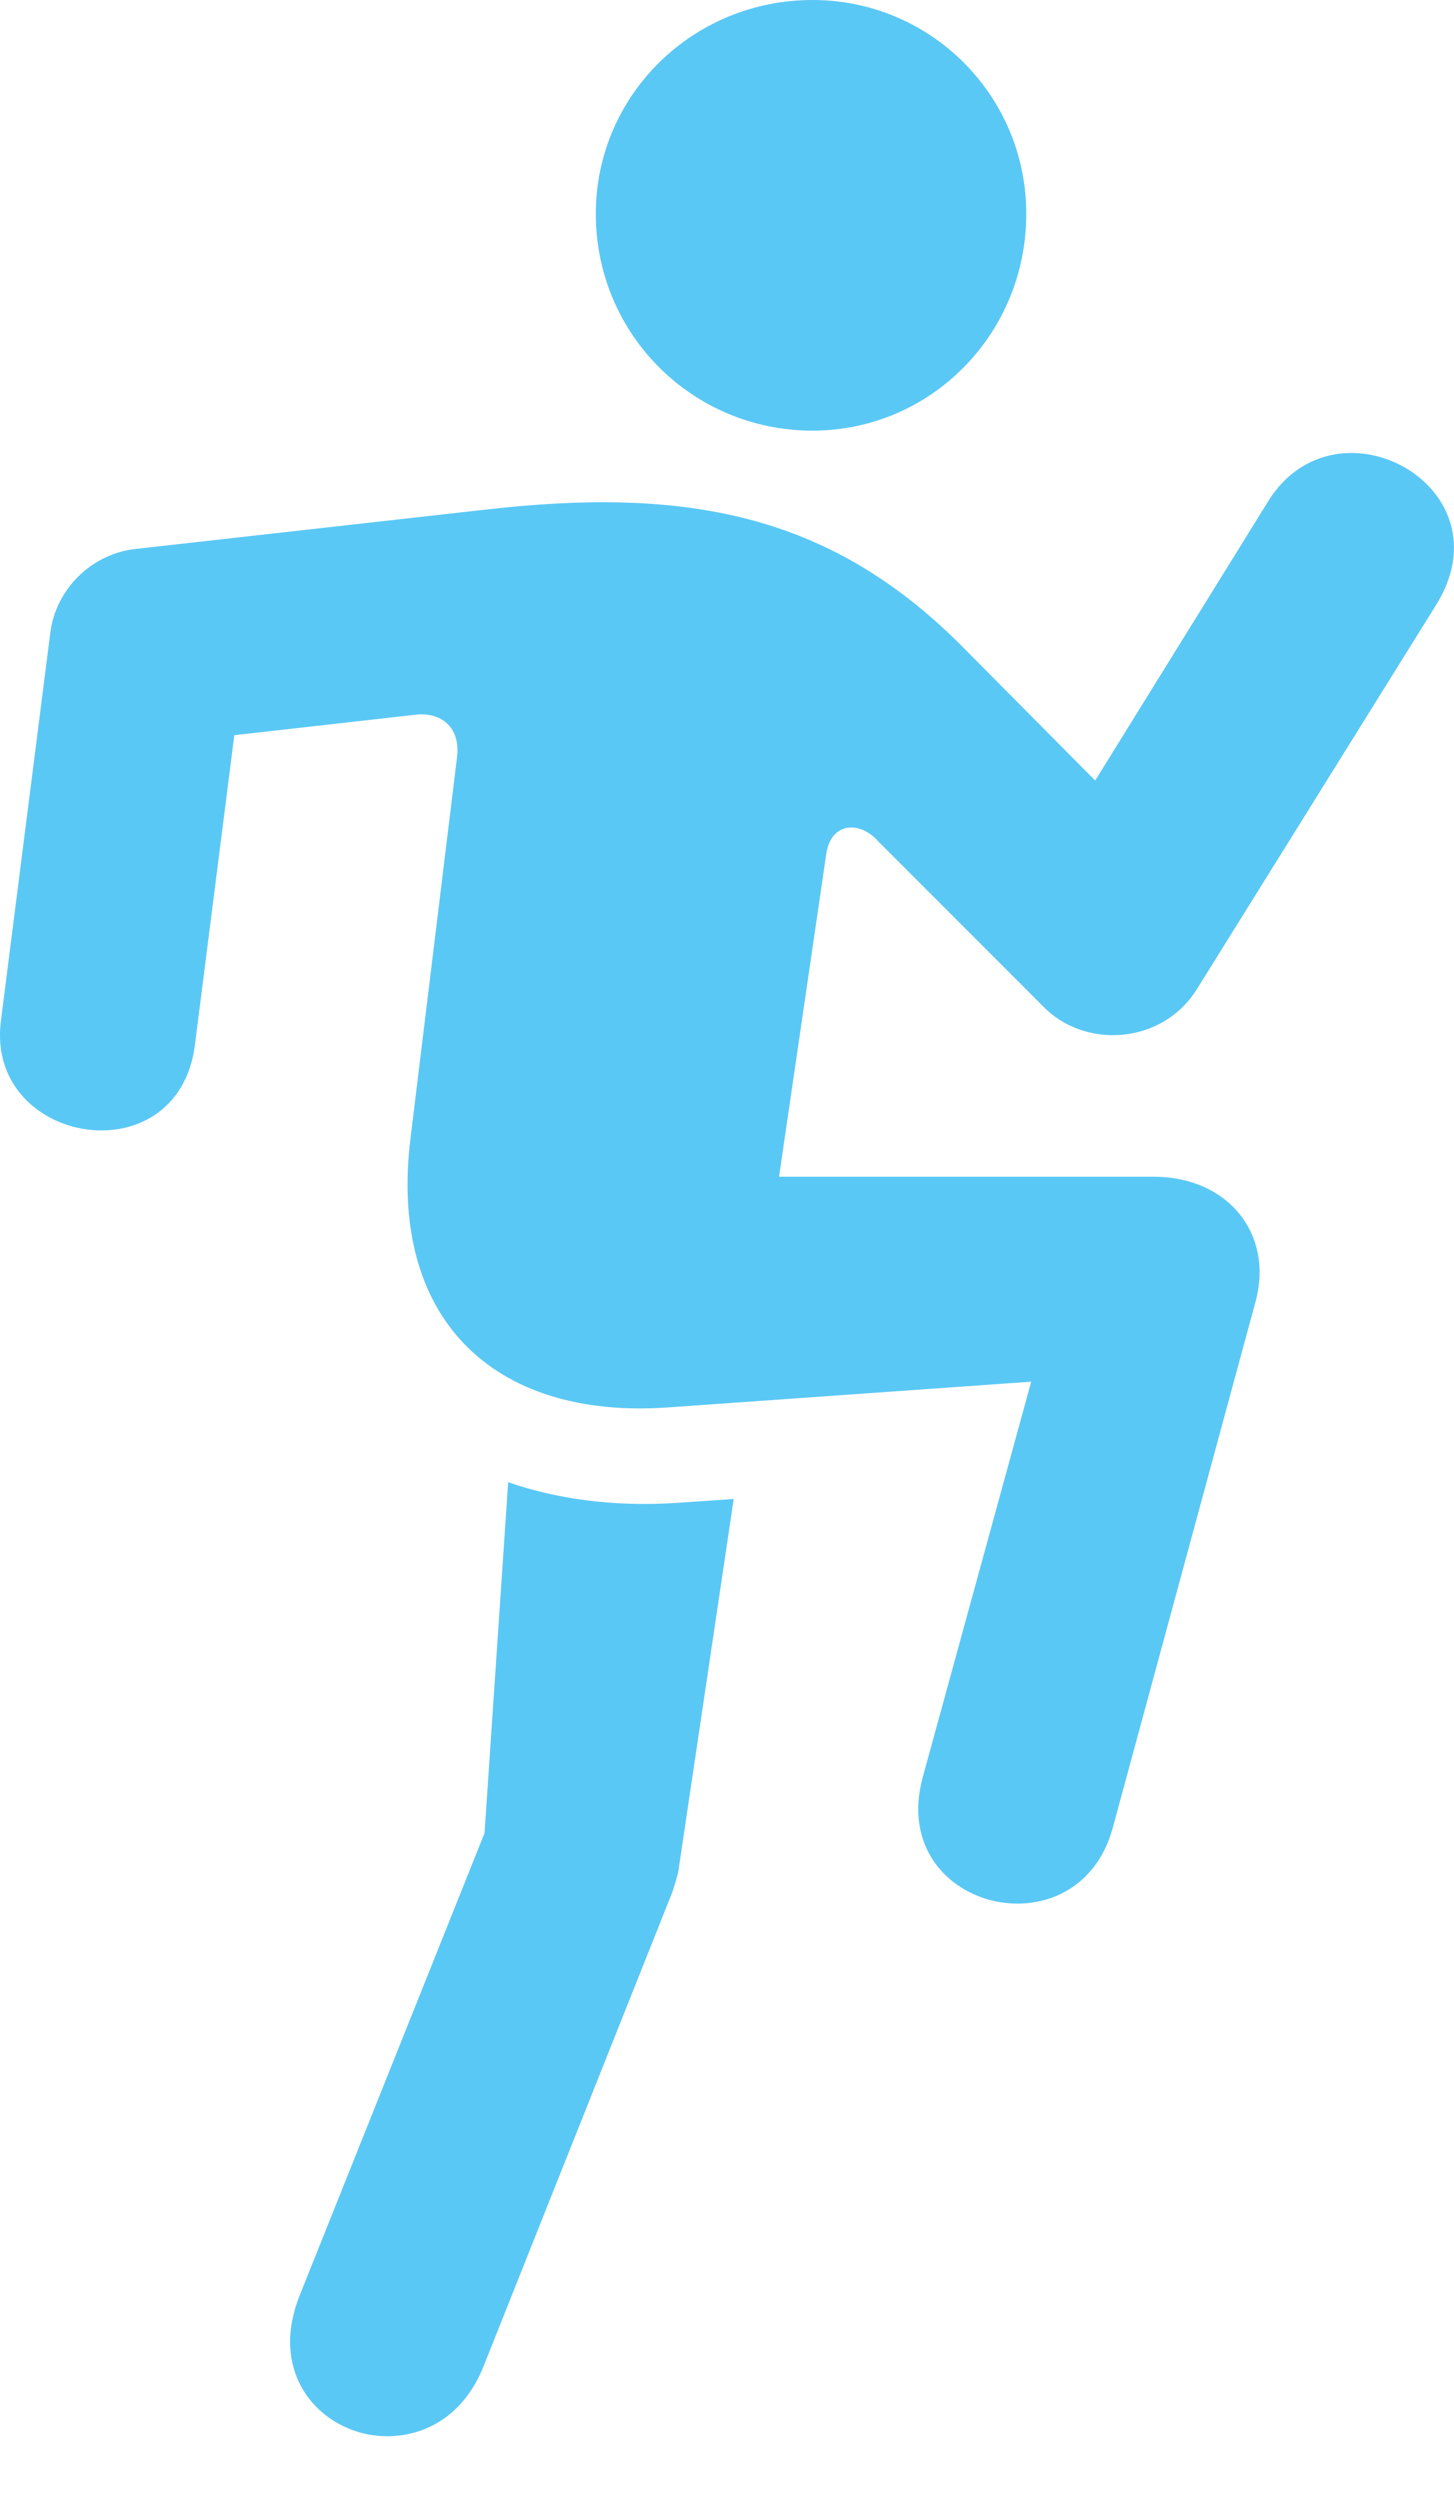 <?xml version="1.0" encoding="UTF-8"?>
<!--Generator: Apple Native CoreSVG 175.5-->
<!DOCTYPE svg
PUBLIC "-//W3C//DTD SVG 1.1//EN"
       "http://www.w3.org/Graphics/SVG/1.1/DTD/svg11.dtd">
<svg version="1.1" xmlns="http://www.w3.org/2000/svg" xmlns:xlink="http://www.w3.org/1999/xlink" width="18.02" height="30.969">
 <g>
  <rect height="30.969" opacity="0" width="18.02" x="0" y="0"/>
  <path d="M10.07 5.334C11.535 5.334 12.719 4.138 12.719 2.649C12.719 1.184 11.535 0 10.07 0C8.581 0 7.384 1.184 7.384 2.649C7.384 4.138 8.581 5.334 10.07 5.334ZM12.926 12.463C13.427 12.988 14.391 12.952 14.831 12.256L17.797 7.495C18.712 6.03 16.564 4.858 15.722 6.201L13.573 9.668L11.889 7.971C10.265 6.36 8.495 6.03 6.029 6.311L1.684 6.799C1.122 6.86 0.683 7.312 0.622 7.849L0.011 12.646C-0.184 14.185 2.209 14.587 2.416 12.94L2.904 9.106L5.175 8.85C5.492 8.826 5.712 9.033 5.663 9.387L5.089 14.087C4.809 16.309 6.09 17.59 8.288 17.432L12.78 17.114L11.437 22.009C10.985 23.657 13.366 24.231 13.793 22.632L15.563 16.113C15.783 15.283 15.221 14.575 14.294 14.575L9.655 14.575L10.241 10.571C10.302 10.181 10.656 10.168 10.876 10.413ZM6.298 18.359L6.005 22.705L3.71 28.442C3.307 29.468 4.04 30.176 4.796 30.176C5.273 30.176 5.749 29.919 5.993 29.309L8.337 23.425C8.361 23.34 8.398 23.242 8.41 23.157L9.093 18.567L8.373 18.616C7.604 18.665 6.896 18.567 6.298 18.359Z" fill="#5ac8f5"/>
 </g>
</svg>
